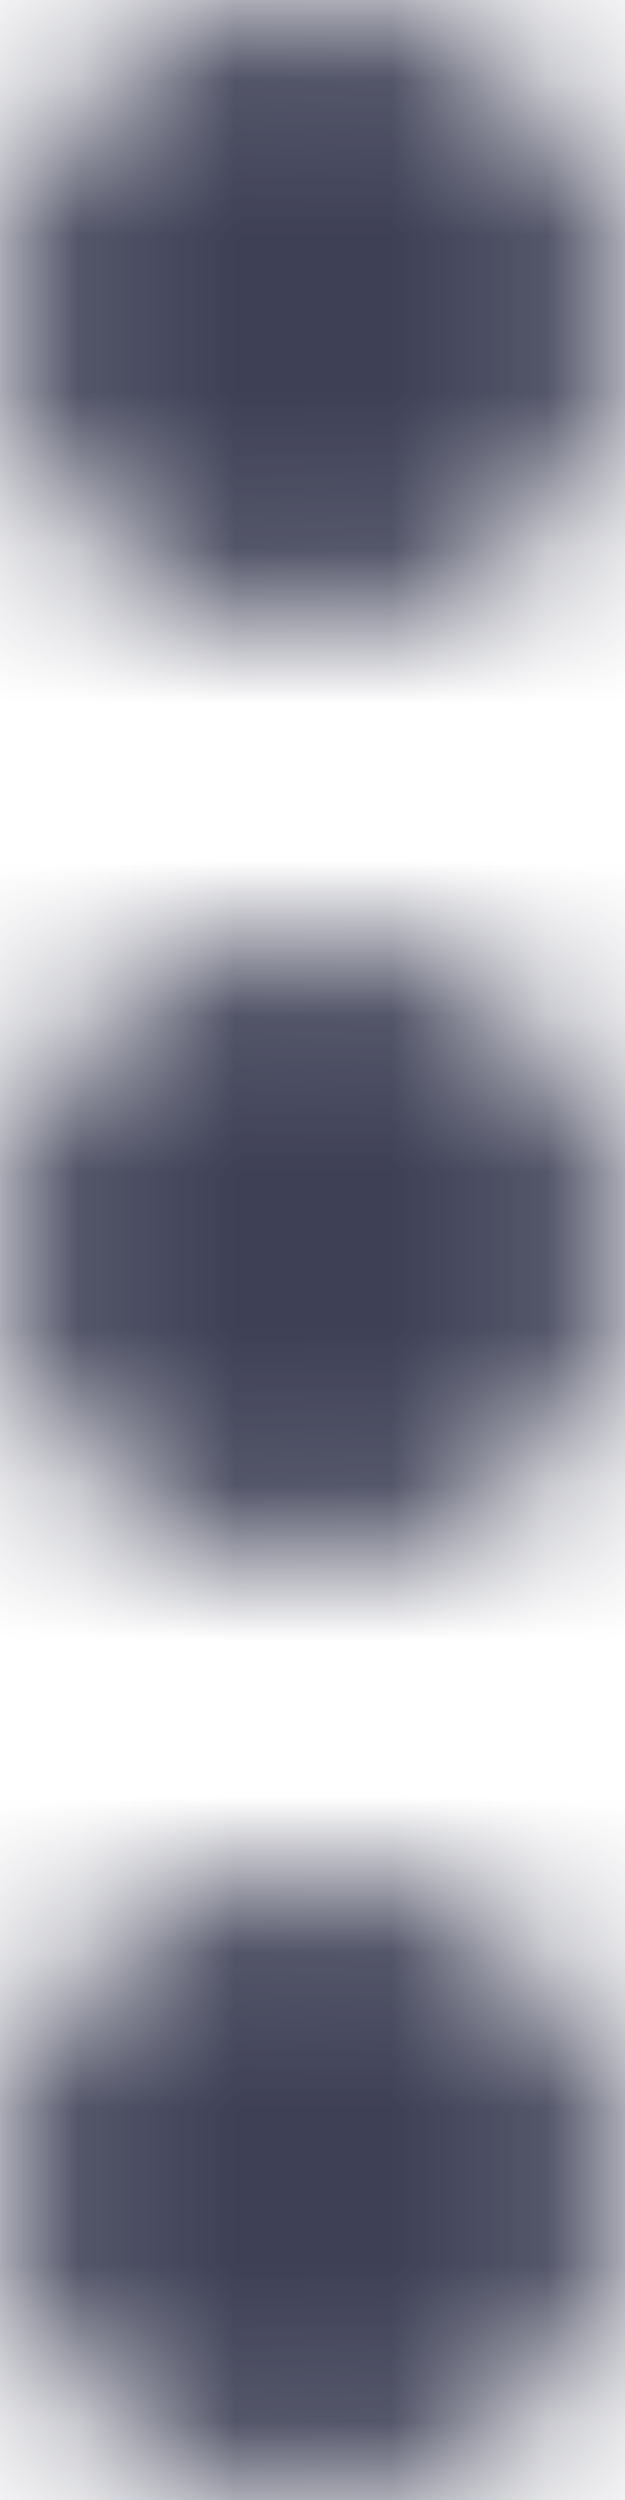 <svg viewBox="0 0 4 16" fill="none" xmlns="http://www.w3.org/2000/svg">
<mask id="path-1-inside-1" fill="white">
<path fill-rule="evenodd" clip-rule="evenodd" d="M4 2C4 3.105 3.105 4 2 4C0.895 4 0 3.105 0 2C0 0.895 0.895 0 2 0C3.105 0 4 0.895 4 2ZM4 8C4 9.105 3.105 10 2 10C0.895 10 0 9.105 0 8C0 6.895 0.895 6 2 6C3.105 6 4 6.895 4 8ZM2 16C3.105 16 4 15.105 4 14C4 12.895 3.105 12 2 12C0.895 12 0 12.895 0 14C0 15.105 0.895 16 2 16Z"/>
</mask>
<path d="M2 6C4.209 6 6 4.209 6 2H2V6ZM-2 2C-2 4.209 -0.209 6 2 6V2H-2ZM2 -2C-0.209 -2 -2 -0.209 -2 2H2V-2ZM6 2C6 -0.209 4.209 -2 2 -2V2H6ZM2 12C4.209 12 6 10.209 6 8H2V12ZM-2 8C-2 10.209 -0.209 12 2 12V8H-2ZM2 4C-0.209 4 -2 5.791 -2 8H2V4ZM6 8C6 5.791 4.209 4 2 4V8H6ZM2 14V18C4.209 18 6 16.209 6 14H2ZM2 14H6C6 11.791 4.209 10 2 10V14ZM2 14V10C-0.209 10 -2 11.791 -2 14H2ZM2 14H-2C-2 16.209 -0.209 18 2 18V14Z" fill="#3E4056" mask="url(#path-1-inside-1)"/>
</svg>
